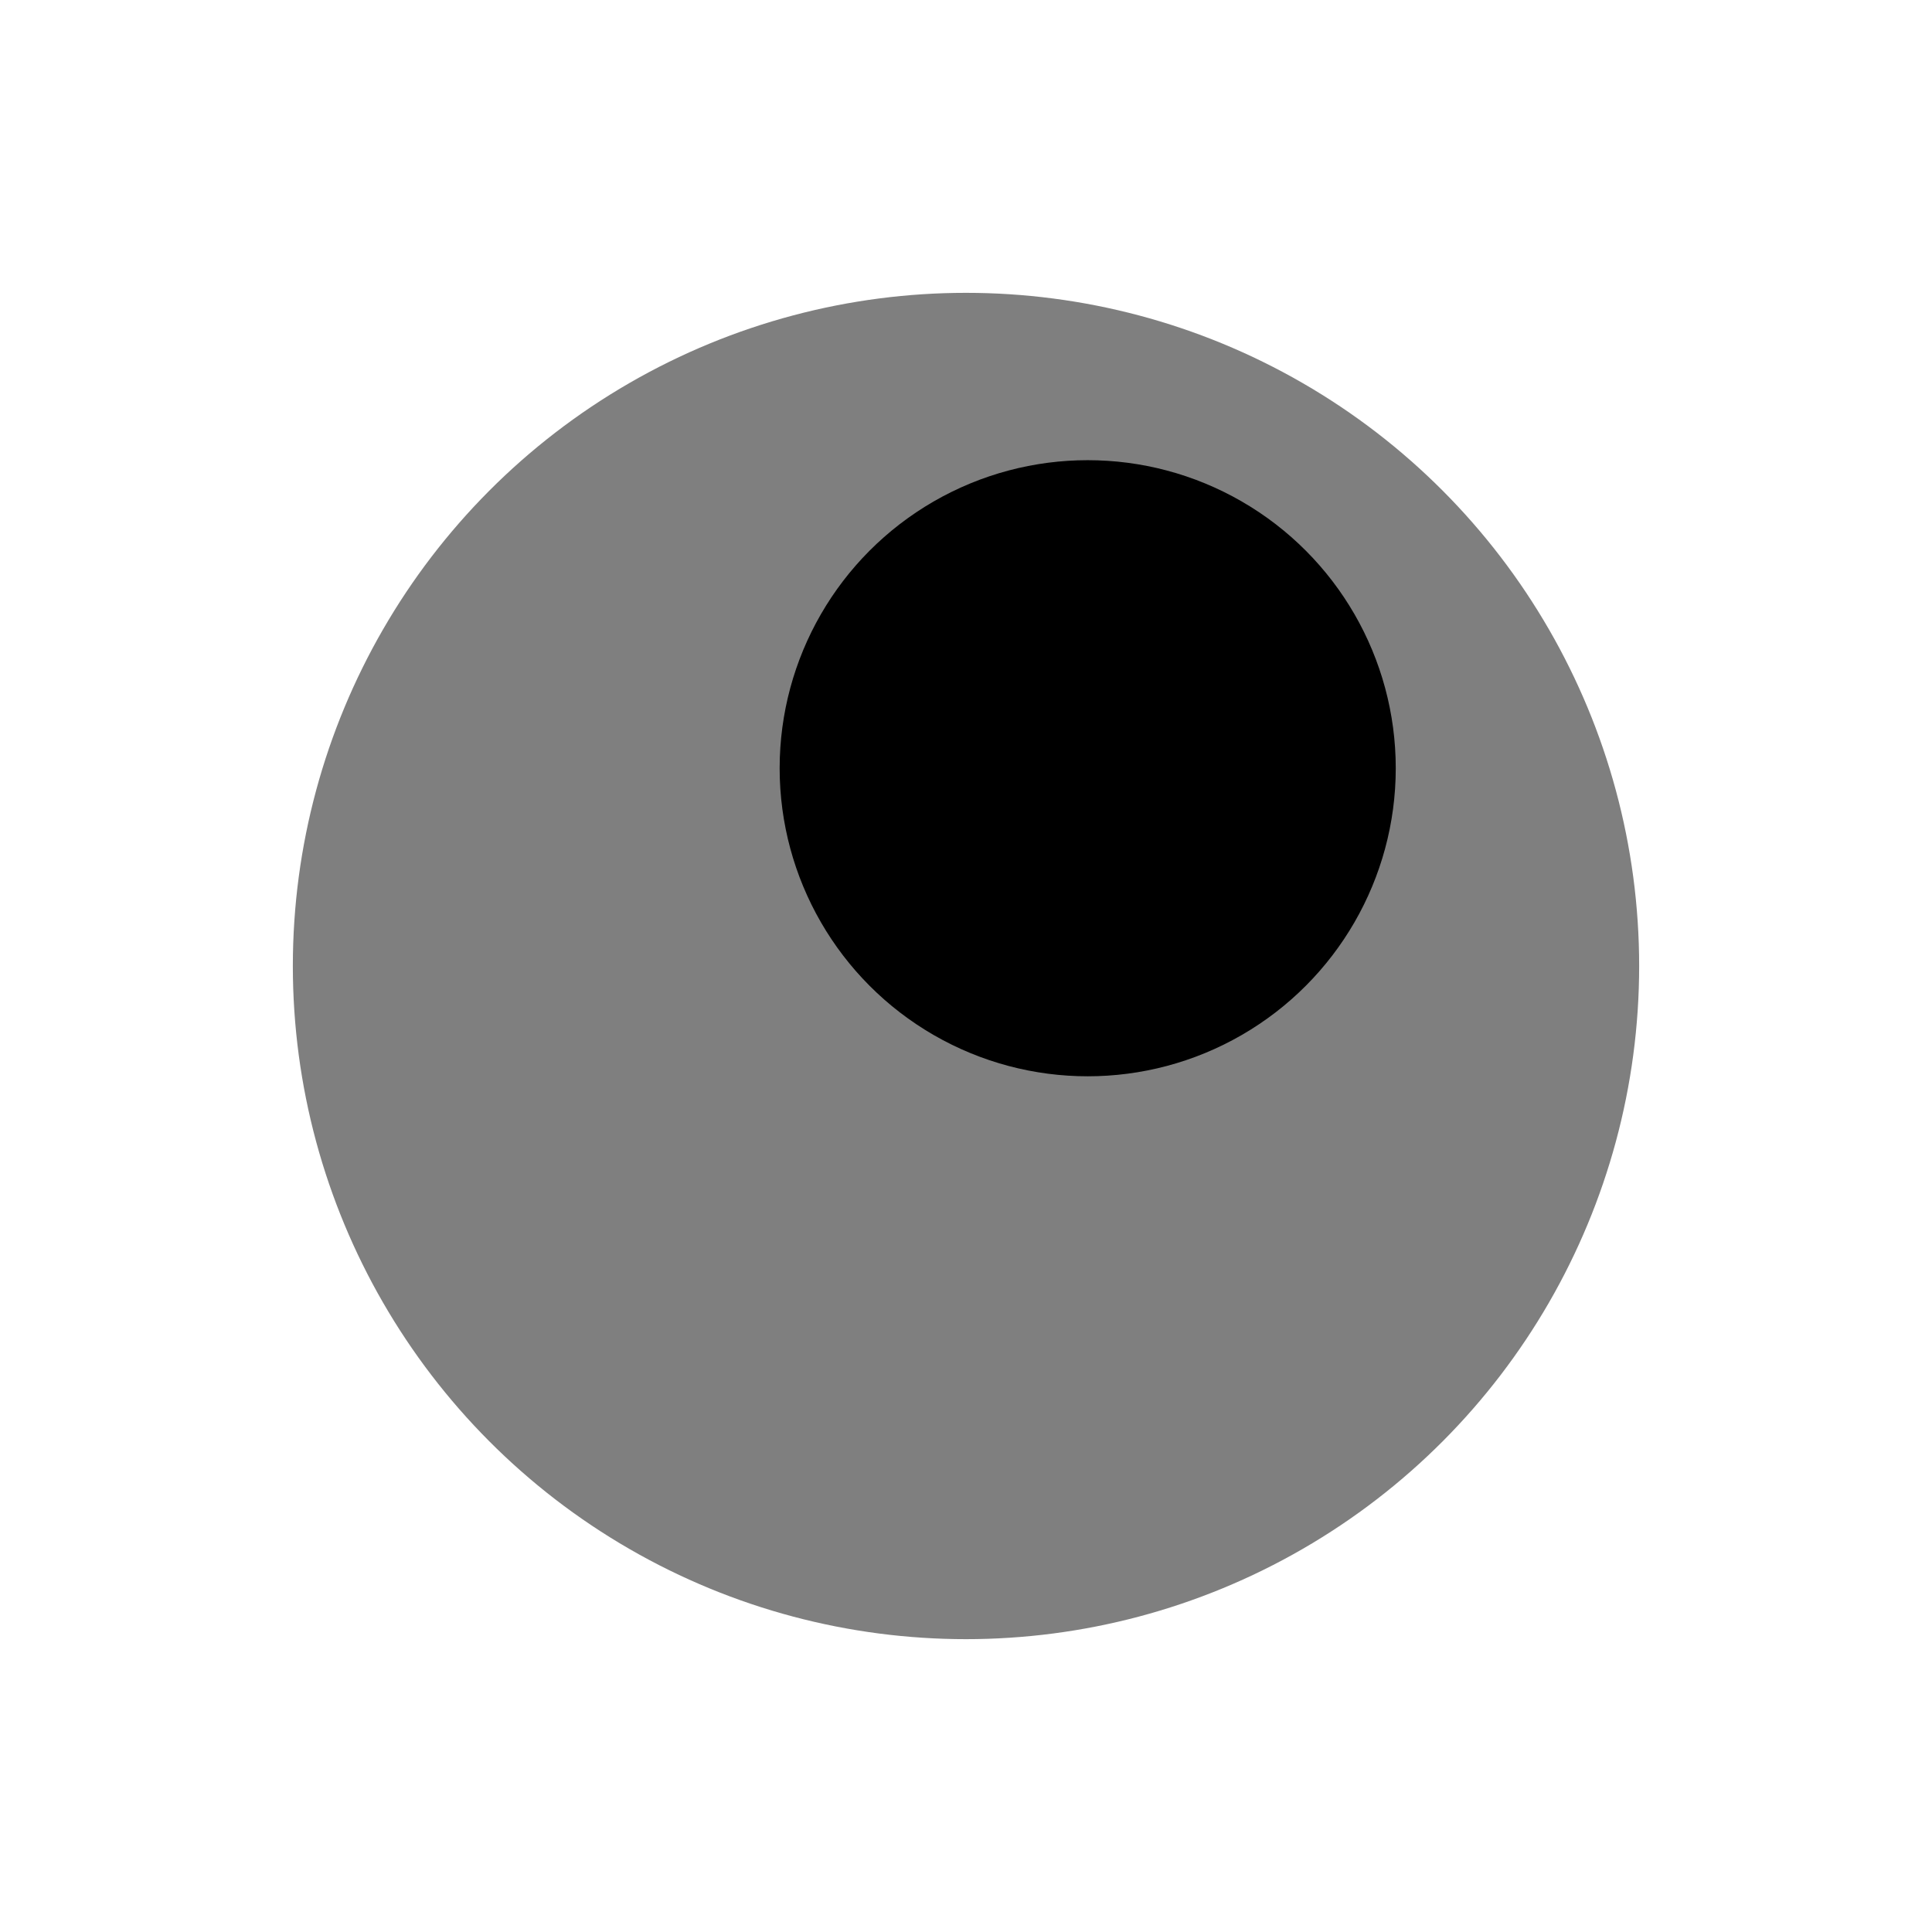 <svg width="508" height="508" xmlns="http://www.w3.org/2000/svg" xmlns:xlink="http://www.w3.org/1999/xlink"><defs><circle id="b" cx="273" cy="177" r="177"/><filter x="-34.2%" y="-33.6%" width="168.4%" height="168.4%" filterUnits="objectBoundingBox" id="a"><feOffset dy="2" in="SourceAlpha" result="shadowOffsetOuter1"/><feGaussianBlur stdDeviation="40" in="shadowOffsetOuter1" result="shadowBlurOuter1"/><feColorMatrix values="0 0 0 0 0 0 0 0 0 0.143 0 0 0 0 0.44 0 0 0 1 0" in="shadowBlurOuter1"/></filter><circle id="d" cx="305" cy="125" r="81"/><filter x="-74.7%" y="-73.5%" width="249.4%" height="249.4%" filterUnits="objectBoundingBox" id="c"><feOffset dy="2" in="SourceAlpha" result="shadowOffsetOuter1"/><feGaussianBlur stdDeviation="40" in="shadowOffsetOuter1" result="shadowBlurOuter1"/><feColorMatrix values="0 0 0 0 0.767 0 0 0 0 0.816 0 0 0 0 0.915 0 0 0 1 0" in="shadowBlurOuter1"/></filter></defs><g fill="none" fill-rule="evenodd"><use filter="url(#a)" xlink:href="#b" opacity=".5" fill="#000" transform="translate(-19 75)"/><use filter="url(#c)" xlink:href="#d" fill="#000" transform="translate(-19 75)"/></g></svg>